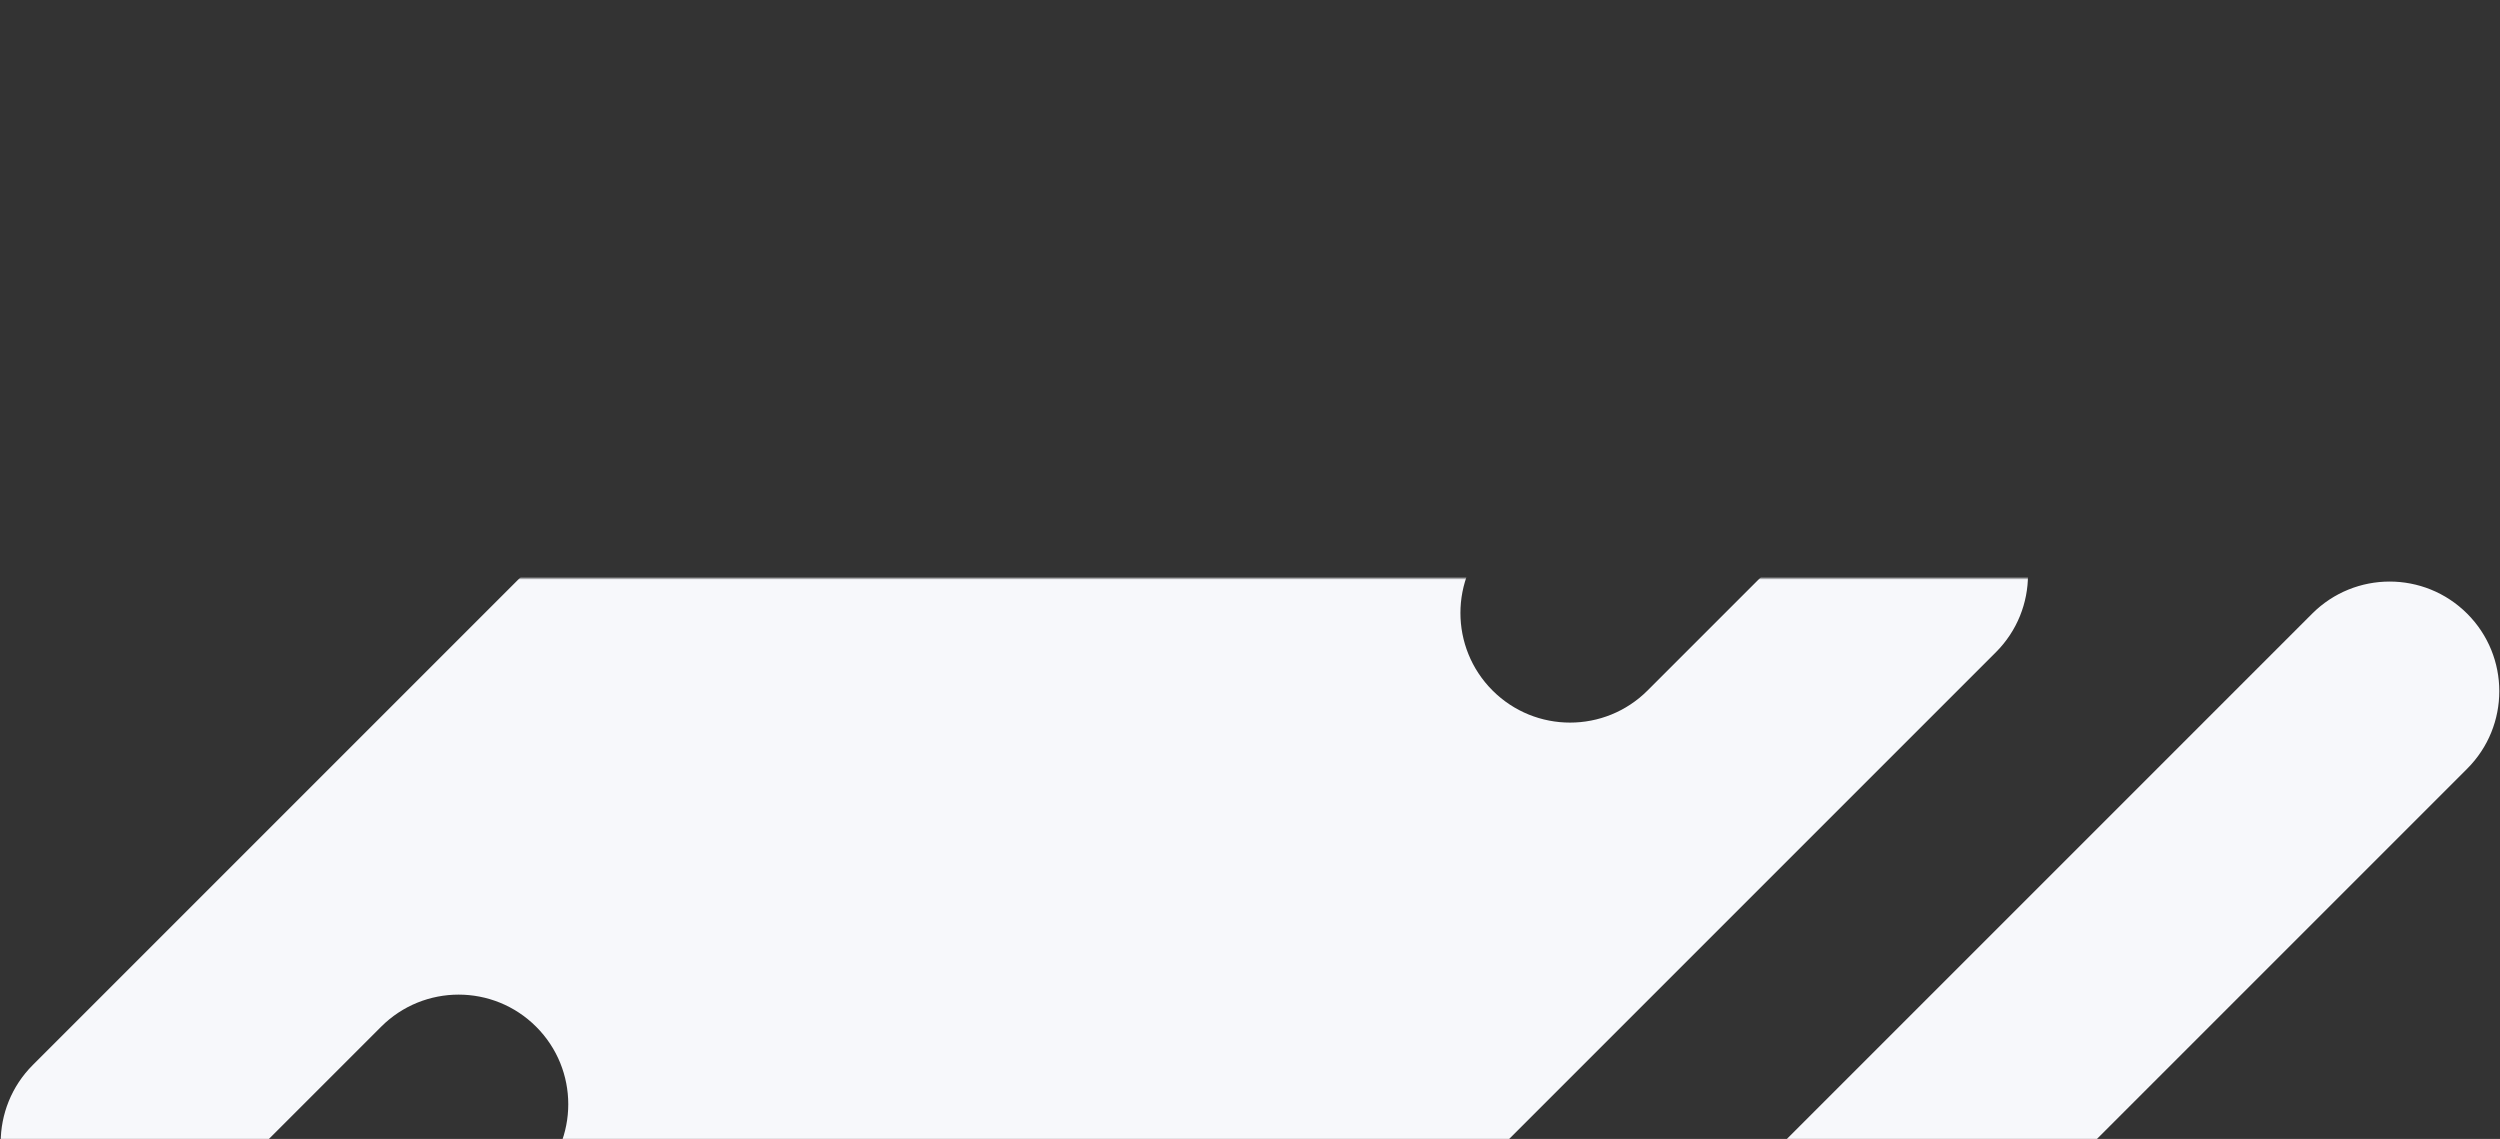 <svg xmlns="http://www.w3.org/2000/svg" xmlns:xlink="http://www.w3.org/1999/xlink" width="878" height="400" viewBox="0 0 878 400">
    <rect x="0" y="0" width="878" height="400" fill="#333333" stroke="none"/>
    <defs>
        <path id="a" d="M0 0h904v400H0z"/>
    </defs>
    <g fill="none" fill-rule="evenodd" transform="translate(-13)">
        <mask id="b" fill="#768592">
            <use xlink:href="#a"/>
        </mask>
        <path fill="#F7F8FB" d="M266.355 145.736c15.035 15.036 15.035 39.412 0 54.448L78.972 387.567c-15.035 15.035-39.412 15.035-54.447 0-15.036-15.035-15.036-39.412 0-54.447l187.383-187.384c15.035-15.035 39.412-15.035 54.447 0zm-76.309 228.286L530.872 33.197c15.035-15.035 31.042-23.405 54.447 0 15.603 15.603 41.06 8.296 76.368-21.92 15.035-15.036 39.412-15.036 54.447 0 10.023 10.023 24.165 14.03 42.426 12.02 15.035-15.035 39.412-15.035 54.447 0 15.036 15.035 15.036 39.412 0 54.447L702.7 188.054c-15.035 15.034-15.035 39.411 0 54.446 15.035 15.035 39.412 15.035 54.447 0l67.882-67.882c15.035-15.035 39.412-15.035 54.447 0 15.036 15.035 15.036 39.412 0 54.447L538.65 569.891c-15.035 15.035-31.042 23.405-54.447 0-15.604-15.604-41.06-8.297-76.368 21.92-15.035 15.035-39.412 15.035-54.447 0-10.023-10.023-24.166-14.03-42.426-12.02-15.036 15.034-39.412 15.034-54.448 0-15.035-15.036-15.035-39.413 0-54.448l110.309-110.309c15.035-15.035 15.035-39.412 0-54.447-15.035-15.035-39.412-15.035-54.447 0l-67.882 67.882c-15.036 15.036-39.413 15.036-54.448 0-15.035-15.035-15.035-39.412 0-54.447z" mask="url(#b)" transform="rotate(180 452 301.544)"/>
    </g>
</svg>
